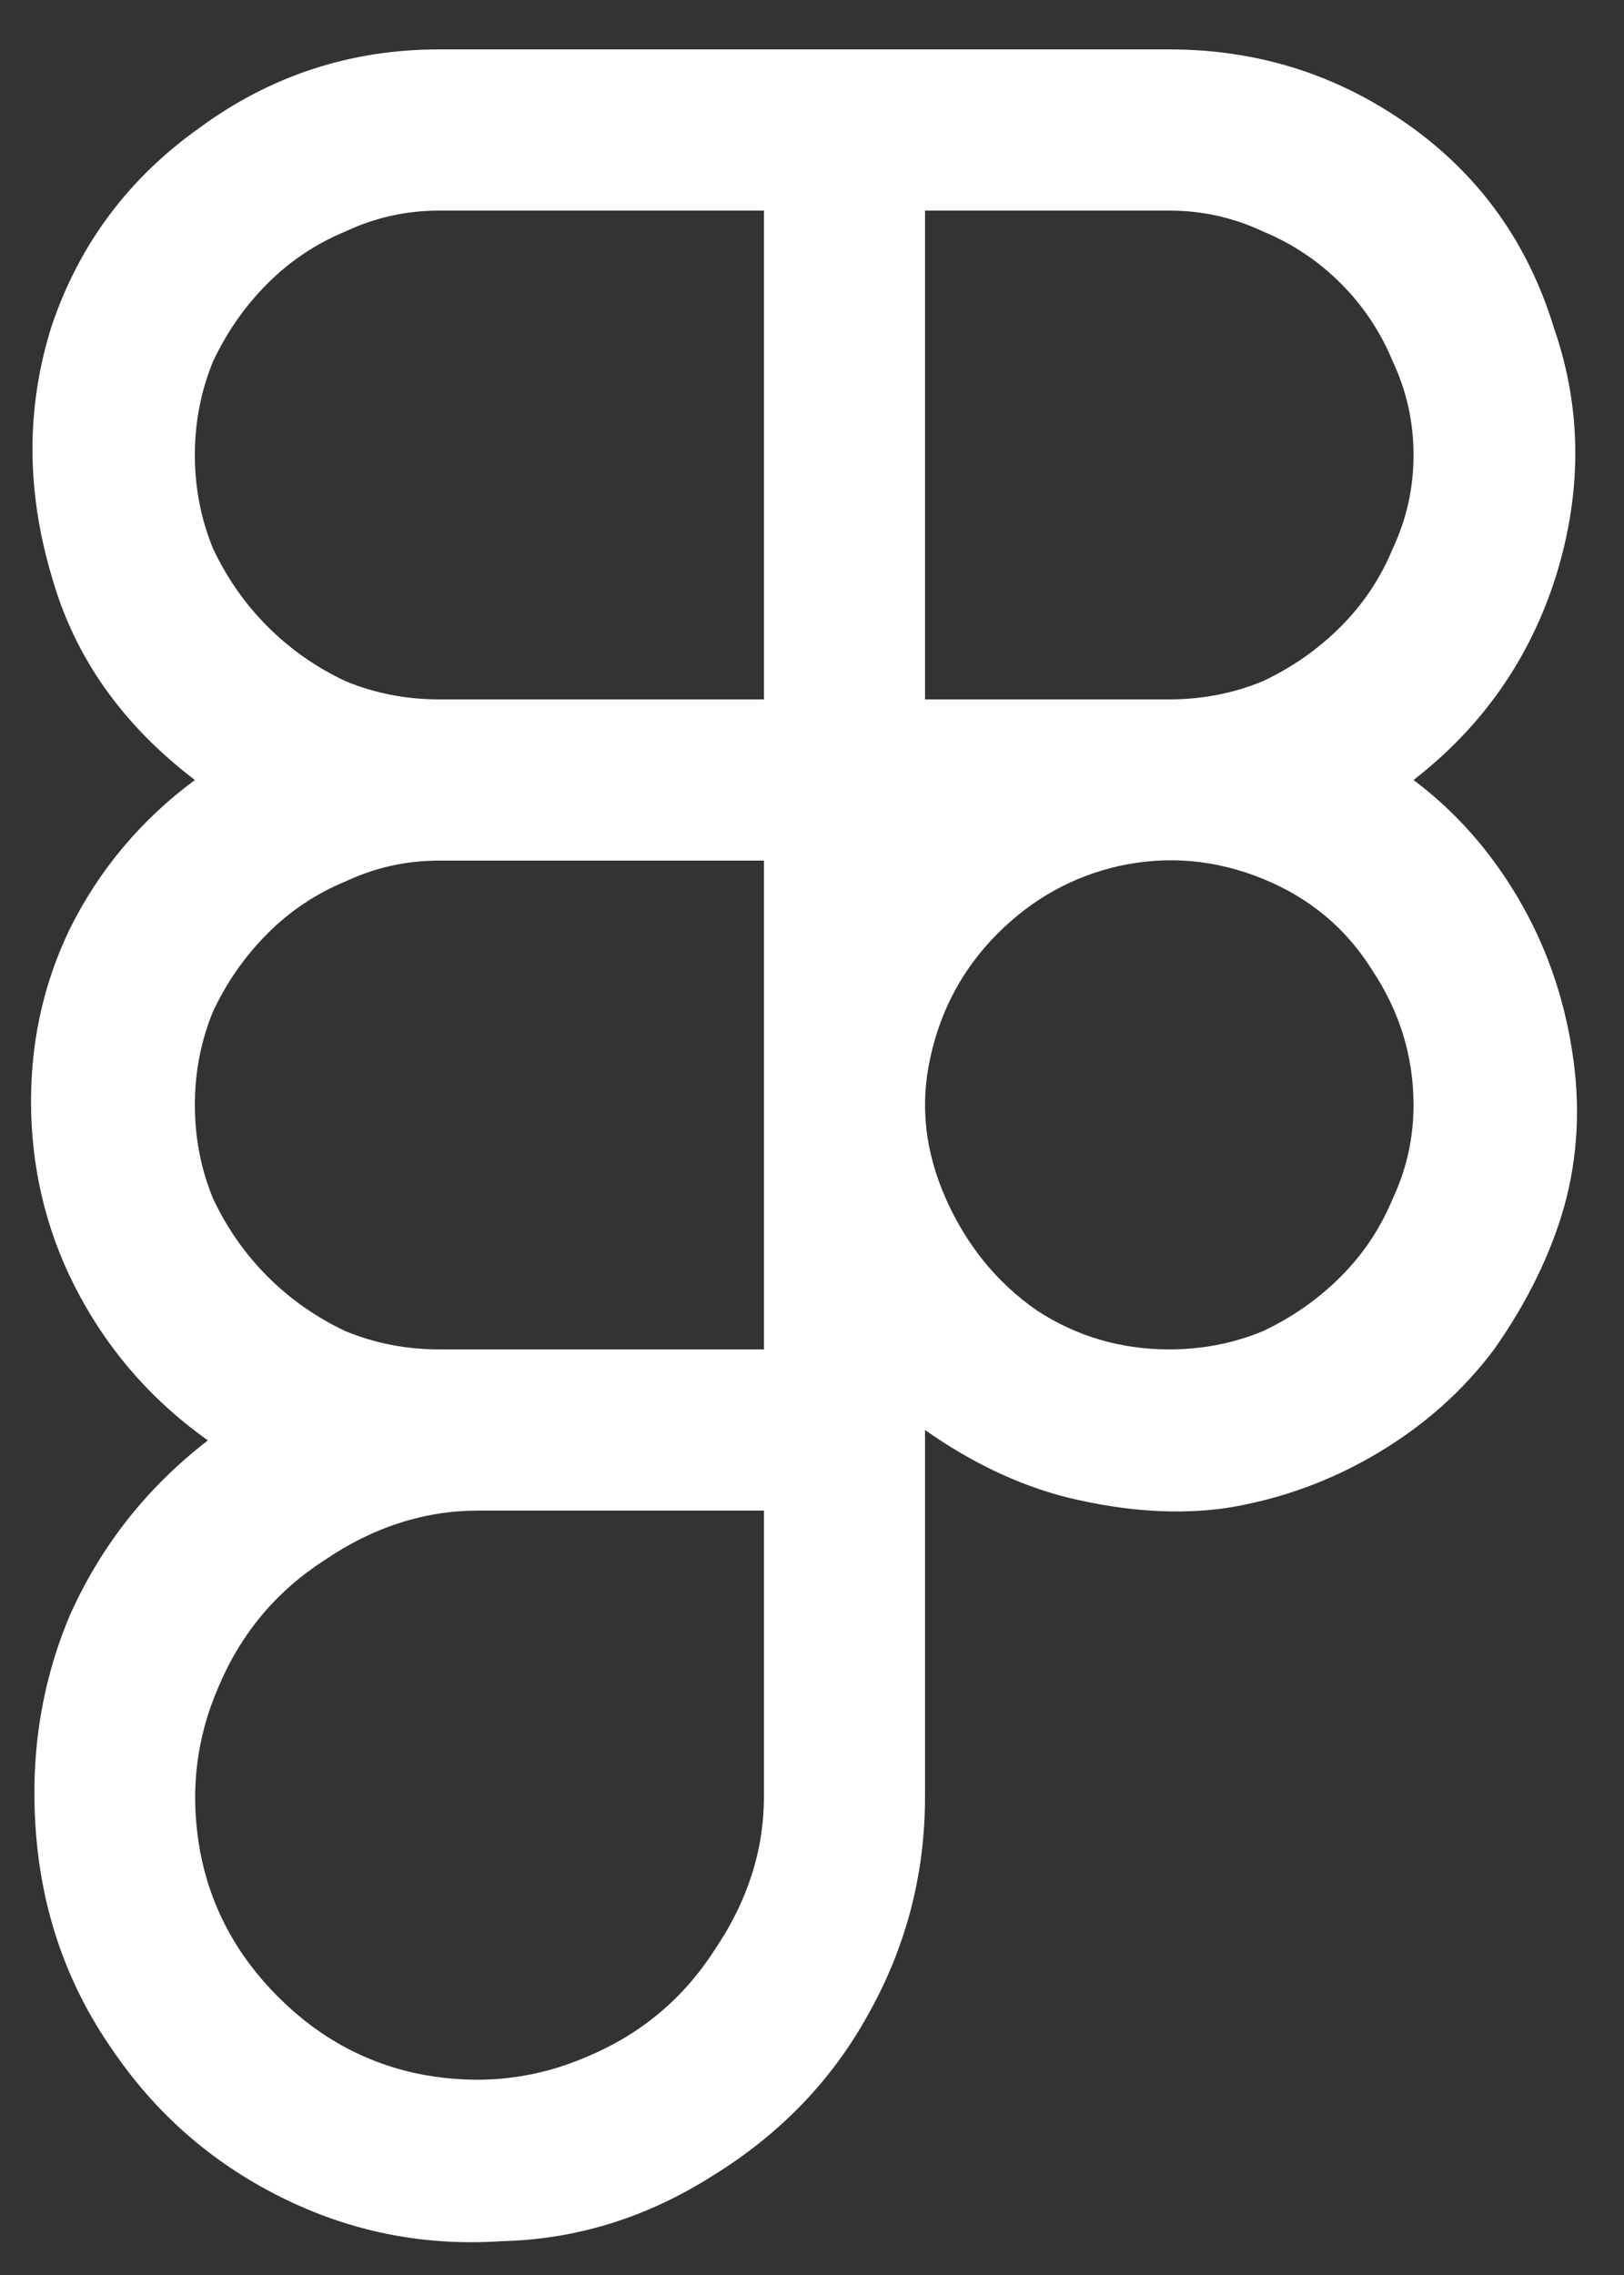 <svg width="25" height="35" viewBox="0 0 25 35" fill="none" xmlns="http://www.w3.org/2000/svg">
<rect x="0" y="0" width="25" height="35" fill="#333333" stroke="none"/>
<path d="M21.76 12C22.4 12.48 22.933 13.08 23.36 13.8C23.787 14.52 24.067 15.307 24.2 16.16C24.333 16.987 24.293 17.787 24.08 18.56C23.867 19.307 23.507 20.04 23 20.76C22.52 21.4 21.92 21.933 21.2 22.36C20.48 22.787 19.707 23.067 18.88 23.2C18.133 23.307 17.32 23.253 16.44 23.04C15.693 22.853 14.96 22.507 14.24 22V27.64C14.24 28.84 13.947 29.96 13.36 31C12.8 32.013 12 32.84 10.96 33.48C9.947 34.12 8.867 34.453 7.72 34.48C6.52 34.56 5.387 34.333 4.32 33.8C3.253 33.267 2.387 32.507 1.72 31.52C1.053 30.56 0.667 29.48 0.56 28.28C0.453 27.053 0.627 25.907 1.08 24.84C1.56 23.773 2.267 22.88 3.2 22.16C2.373 21.573 1.72 20.84 1.24 19.96C0.76 19.08 0.507 18.133 0.48 17.12C0.453 16.107 0.653 15.16 1.08 14.28C1.533 13.373 2.173 12.613 3 12C1.88 11.147 1.147 10.107 0.8 8.88C0.4 7.547 0.4 6.253 0.8 5C1.227 3.747 1.987 2.733 3.08 1.96C4.173 1.16 5.4 0.76 6.76 0.76H18C19.36 0.76 20.587 1.147 21.68 1.92C22.773 2.693 23.52 3.733 23.92 5.04C24.347 6.267 24.36 7.533 23.96 8.84C23.56 10.12 22.827 11.173 21.76 12ZM21.76 7C21.76 6.493 21.653 6.013 21.44 5.56C21.253 5.107 20.987 4.707 20.64 4.36C20.293 4.013 19.893 3.747 19.44 3.56C18.987 3.347 18.507 3.24 18 3.24H14.24V10.76H18C18.507 10.76 18.987 10.667 19.44 10.48C19.893 10.267 20.293 9.987 20.64 9.64C20.987 9.293 21.253 8.893 21.44 8.44C21.653 7.987 21.76 7.507 21.76 7ZM3 7C3 7.507 3.093 7.987 3.28 8.44C3.493 8.893 3.773 9.293 4.12 9.64C4.467 9.987 4.867 10.267 5.32 10.48C5.773 10.667 6.253 10.76 6.76 10.76H11.76V3.24H6.76C6.253 3.24 5.773 3.347 5.32 3.56C4.867 3.747 4.467 4.013 4.12 4.36C3.773 4.707 3.493 5.107 3.28 5.56C3.093 6.013 3 6.493 3 7ZM6.76 20.76H11.76V13.24H6.76C6.253 13.24 5.773 13.347 5.32 13.56C4.867 13.747 4.467 14.013 4.12 14.36C3.773 14.707 3.493 15.107 3.28 15.56C3.093 16.013 3 16.493 3 17C3 17.507 3.093 17.987 3.28 18.44C3.493 18.893 3.773 19.293 4.12 19.64C4.467 19.987 4.867 20.267 5.32 20.48C5.773 20.667 6.253 20.76 6.76 20.76ZM11.76 27.64V23.24H7.36C6.533 23.24 5.747 23.493 5 24C4.253 24.48 3.707 25.133 3.36 25.96C3.013 26.76 2.92 27.6 3.08 28.48C3.24 29.333 3.64 30.08 4.28 30.72C4.92 31.36 5.667 31.76 6.52 31.92C7.4 32.08 8.24 31.987 9.04 31.64C9.867 31.293 10.52 30.747 11 30C11.507 29.253 11.76 28.467 11.76 27.64ZM18 20.76C18.507 20.76 18.987 20.667 19.44 20.48C19.893 20.267 20.293 19.987 20.64 19.64C20.987 19.293 21.253 18.893 21.44 18.44C21.653 17.987 21.76 17.507 21.76 17C21.76 16.253 21.547 15.56 21.12 14.92C20.72 14.28 20.16 13.813 19.44 13.52C18.72 13.227 17.987 13.16 17.24 13.32C16.52 13.48 15.893 13.827 15.36 14.36C14.827 14.893 14.48 15.533 14.32 16.28C14.16 17 14.24 17.72 14.56 18.44C14.88 19.16 15.347 19.733 15.96 20.16C16.573 20.56 17.253 20.76 18 20.76Z" fill="white"/>
</svg>
